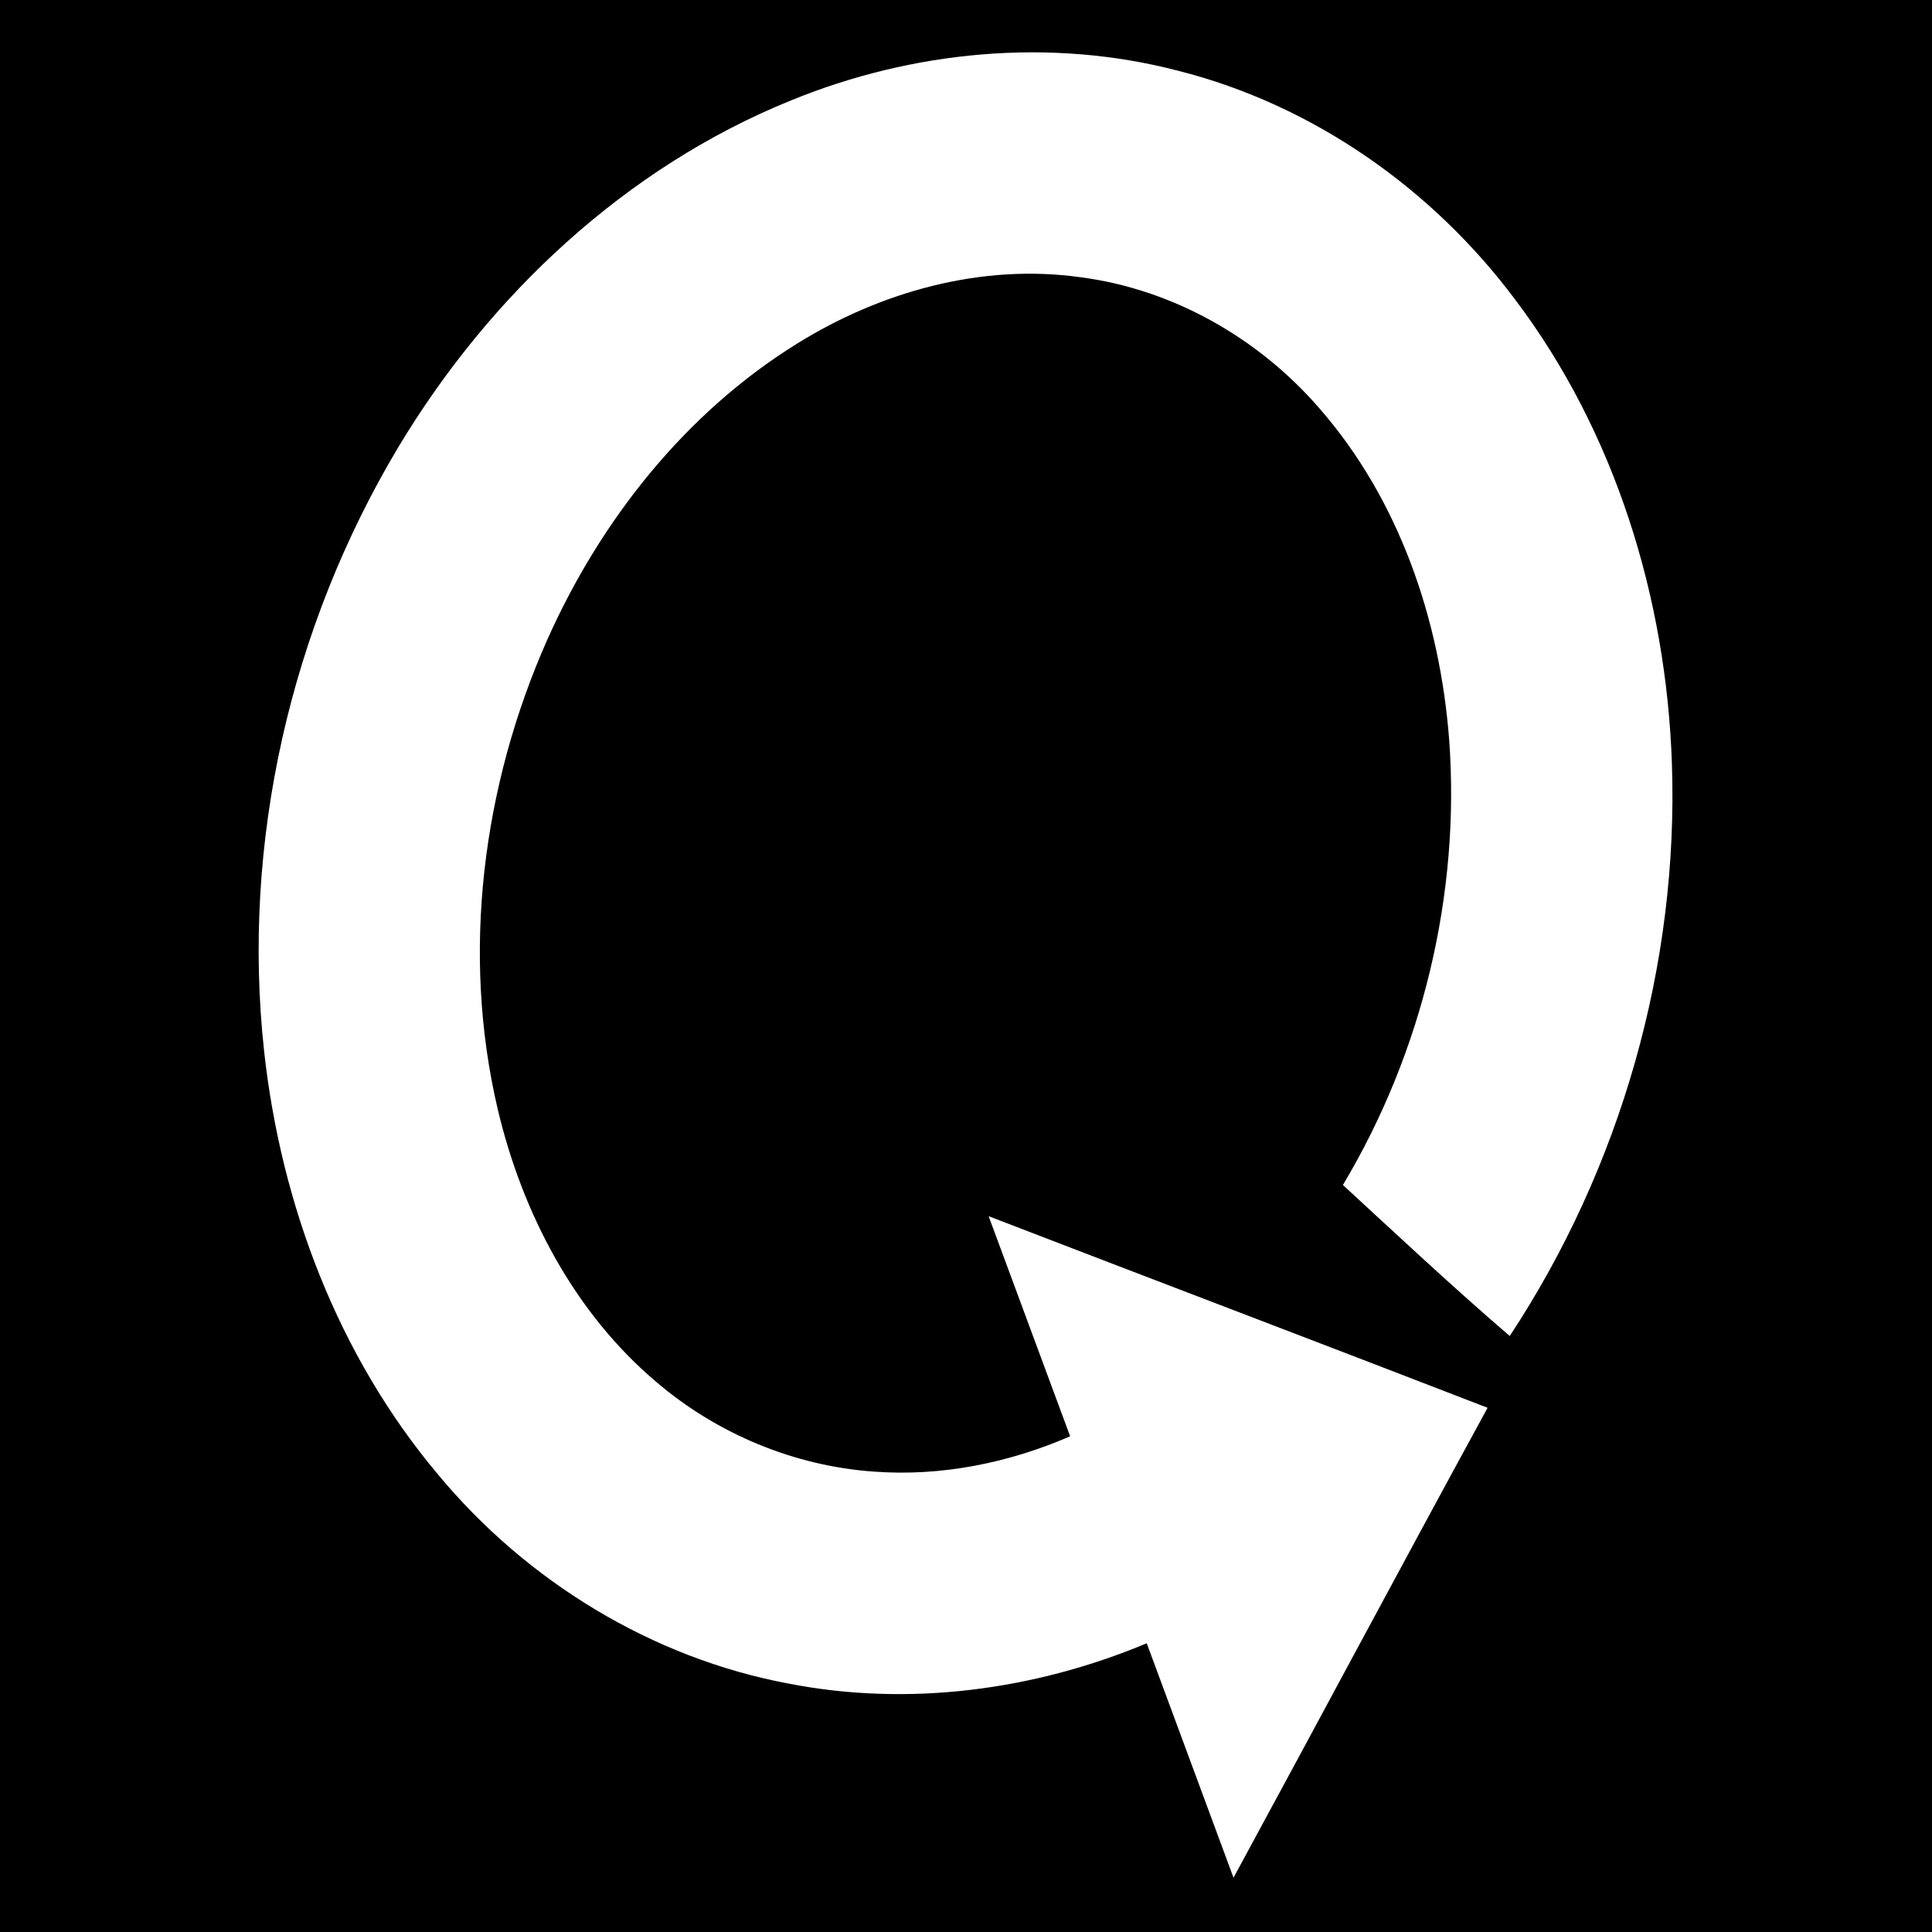 <?xml version="1.0" encoding="UTF-8" ?>
<!DOCTYPE svg PUBLIC "-//W3C//DTD SVG 1.1//EN" "http://www.w3.org/Graphics/SVG/1.1/DTD/svg11.dtd">
<svg width="397pt" height="397pt" viewBox="0 0 397 397" version="1.1" xmlns="http://www.w3.org/2000/svg">
<path fill="#000000" d=" M 0.00 0.00 L 397.00 0.00 L 397.00 397.00 L 0.00 397.00 L 0.00 0.00 Z" />
<path fill="#ffffff" d=" M 162.50 20.65 C 187.55 10.40 215.88 7.67 242.17 14.56 C 269.81 21.56 294.37 38.82 311.36 61.58 C 331.93 88.83 342.38 122.89 343.55 156.81 C 344.98 198.24 333.04 239.95 310.23 274.53 C 298.55 264.50 287.29 253.94 275.95 243.50 C 292.29 216.16 300.12 183.72 297.78 151.94 C 295.89 127.35 287.51 102.66 271.12 83.91 C 258.65 69.49 241.02 59.44 222.04 56.97 C 201.72 54.11 180.90 59.93 163.66 70.69 C 140.75 84.93 123.38 106.98 112.46 131.44 C 99.14 161.47 94.72 195.84 102.29 227.98 C 107.33 249.28 118.04 269.78 134.94 284.04 C 147.41 294.67 163.27 301.27 179.63 302.40 C 193.39 303.42 207.28 300.62 219.90 295.14 C 214.31 280.06 208.74 264.99 203.15 249.91 C 237.31 263.08 271.54 276.06 305.68 289.28 C 288.15 321.39 270.93 353.68 253.47 385.84 C 247.52 369.78 241.58 353.73 235.64 337.67 C 212.58 347.33 186.71 350.77 162.08 345.96 C 133.95 340.71 108.20 324.92 89.98 302.96 C 69.48 278.57 57.74 247.57 54.28 216.07 C 49.57 173.13 59.71 128.86 81.87 91.85 C 100.60 60.66 128.57 34.41 162.50 20.65 Z" />
</svg>
